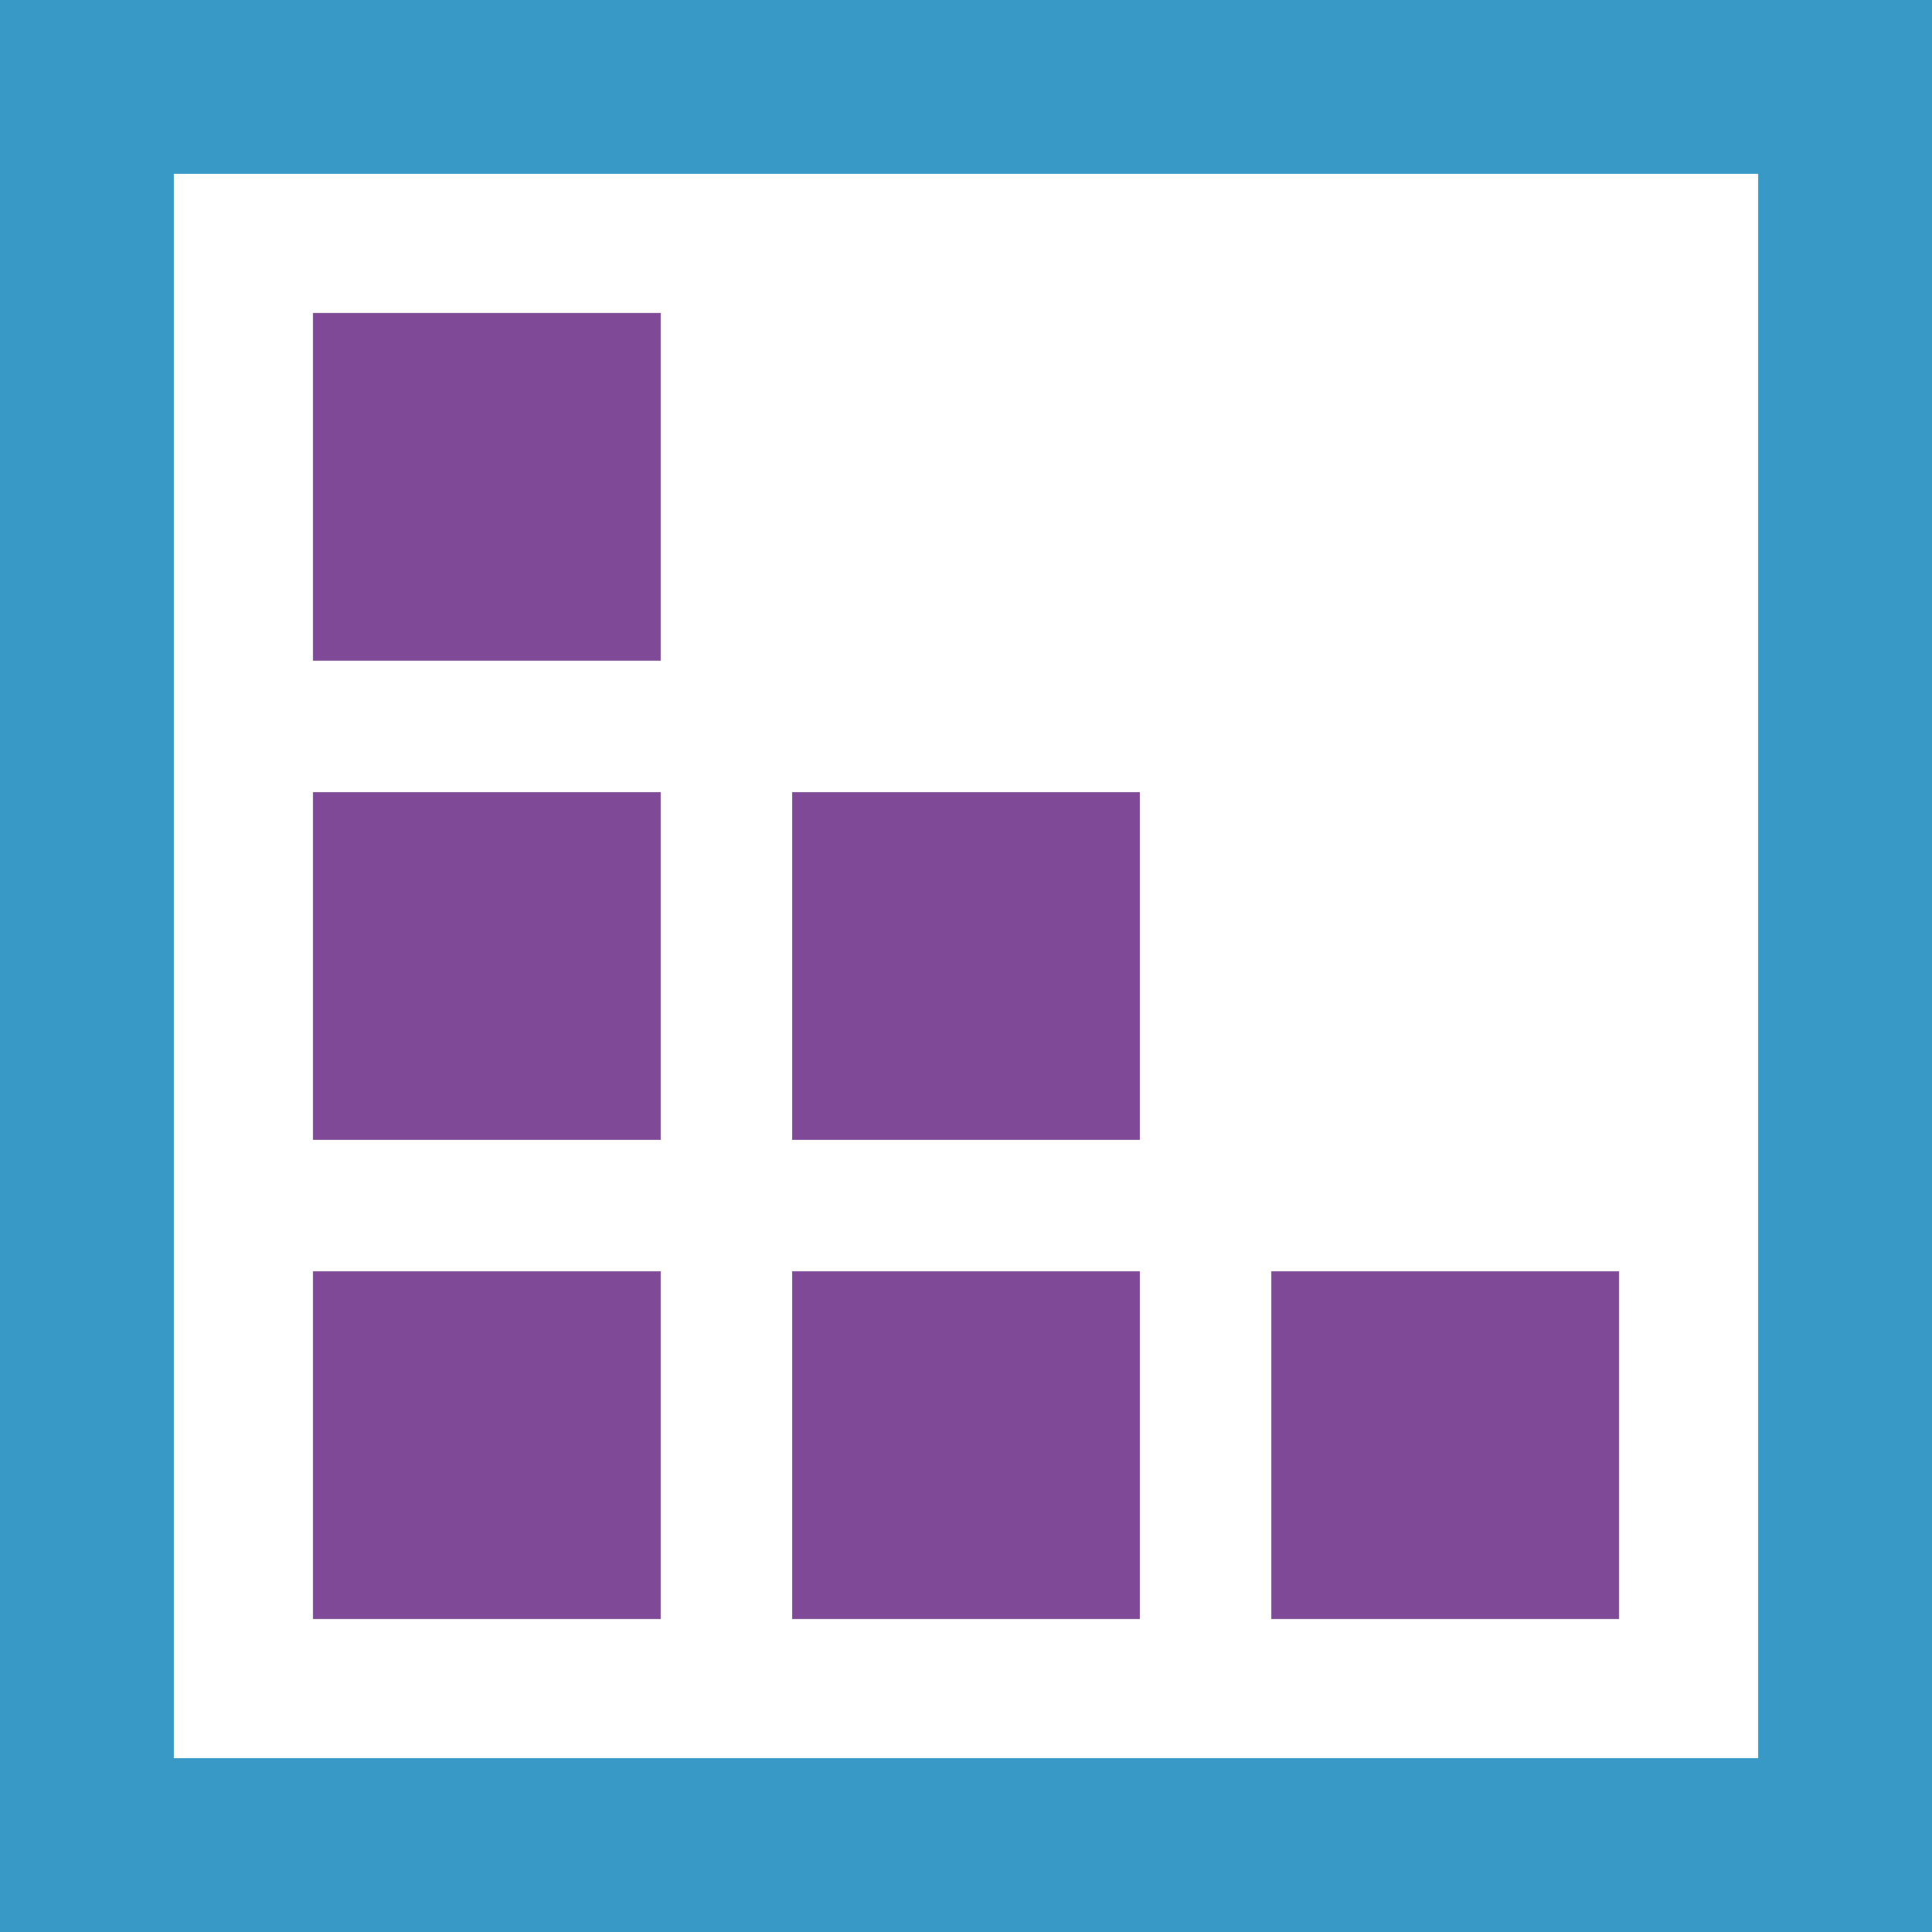 <?xml version="1.0" encoding="utf-8"?>
<!-- Generator: Adobe Illustrator 19.2.1, SVG Export Plug-In . SVG Version: 6.00 Build 0)  -->
<svg version="1.1" id="Layer_1" xmlns="http://www.w3.org/2000/svg" xmlns:xlink="http://www.w3.org/1999/xlink" x="0px" y="0px"
	 width="50px" height="50px" viewBox="0 0 50 50" style="enable-background:new 0 0 50 50;" xml:space="preserve">
<style type="text/css">
	.st0{fill:#3999C6;}
	.st1{fill:#804998;}
</style>
<path class="st0" d="M0,0v50h50V0H0z M45.5,45.5h-41v-41h41V45.5z"/>
<rect x="8.1" y="8.1" class="st1" width="9" height="9"/>
<rect x="8.1" y="20.5" class="st1" width="9" height="9"/>
<rect x="20.5" y="20.5" class="st1" width="9" height="9"/>
<rect x="8.1" y="32.9" class="st1" width="9" height="9"/>
<rect x="20.5" y="32.9" class="st1" width="9" height="9"/>
<rect x="32.9" y="32.9" class="st1" width="9" height="9"/>
</svg>
